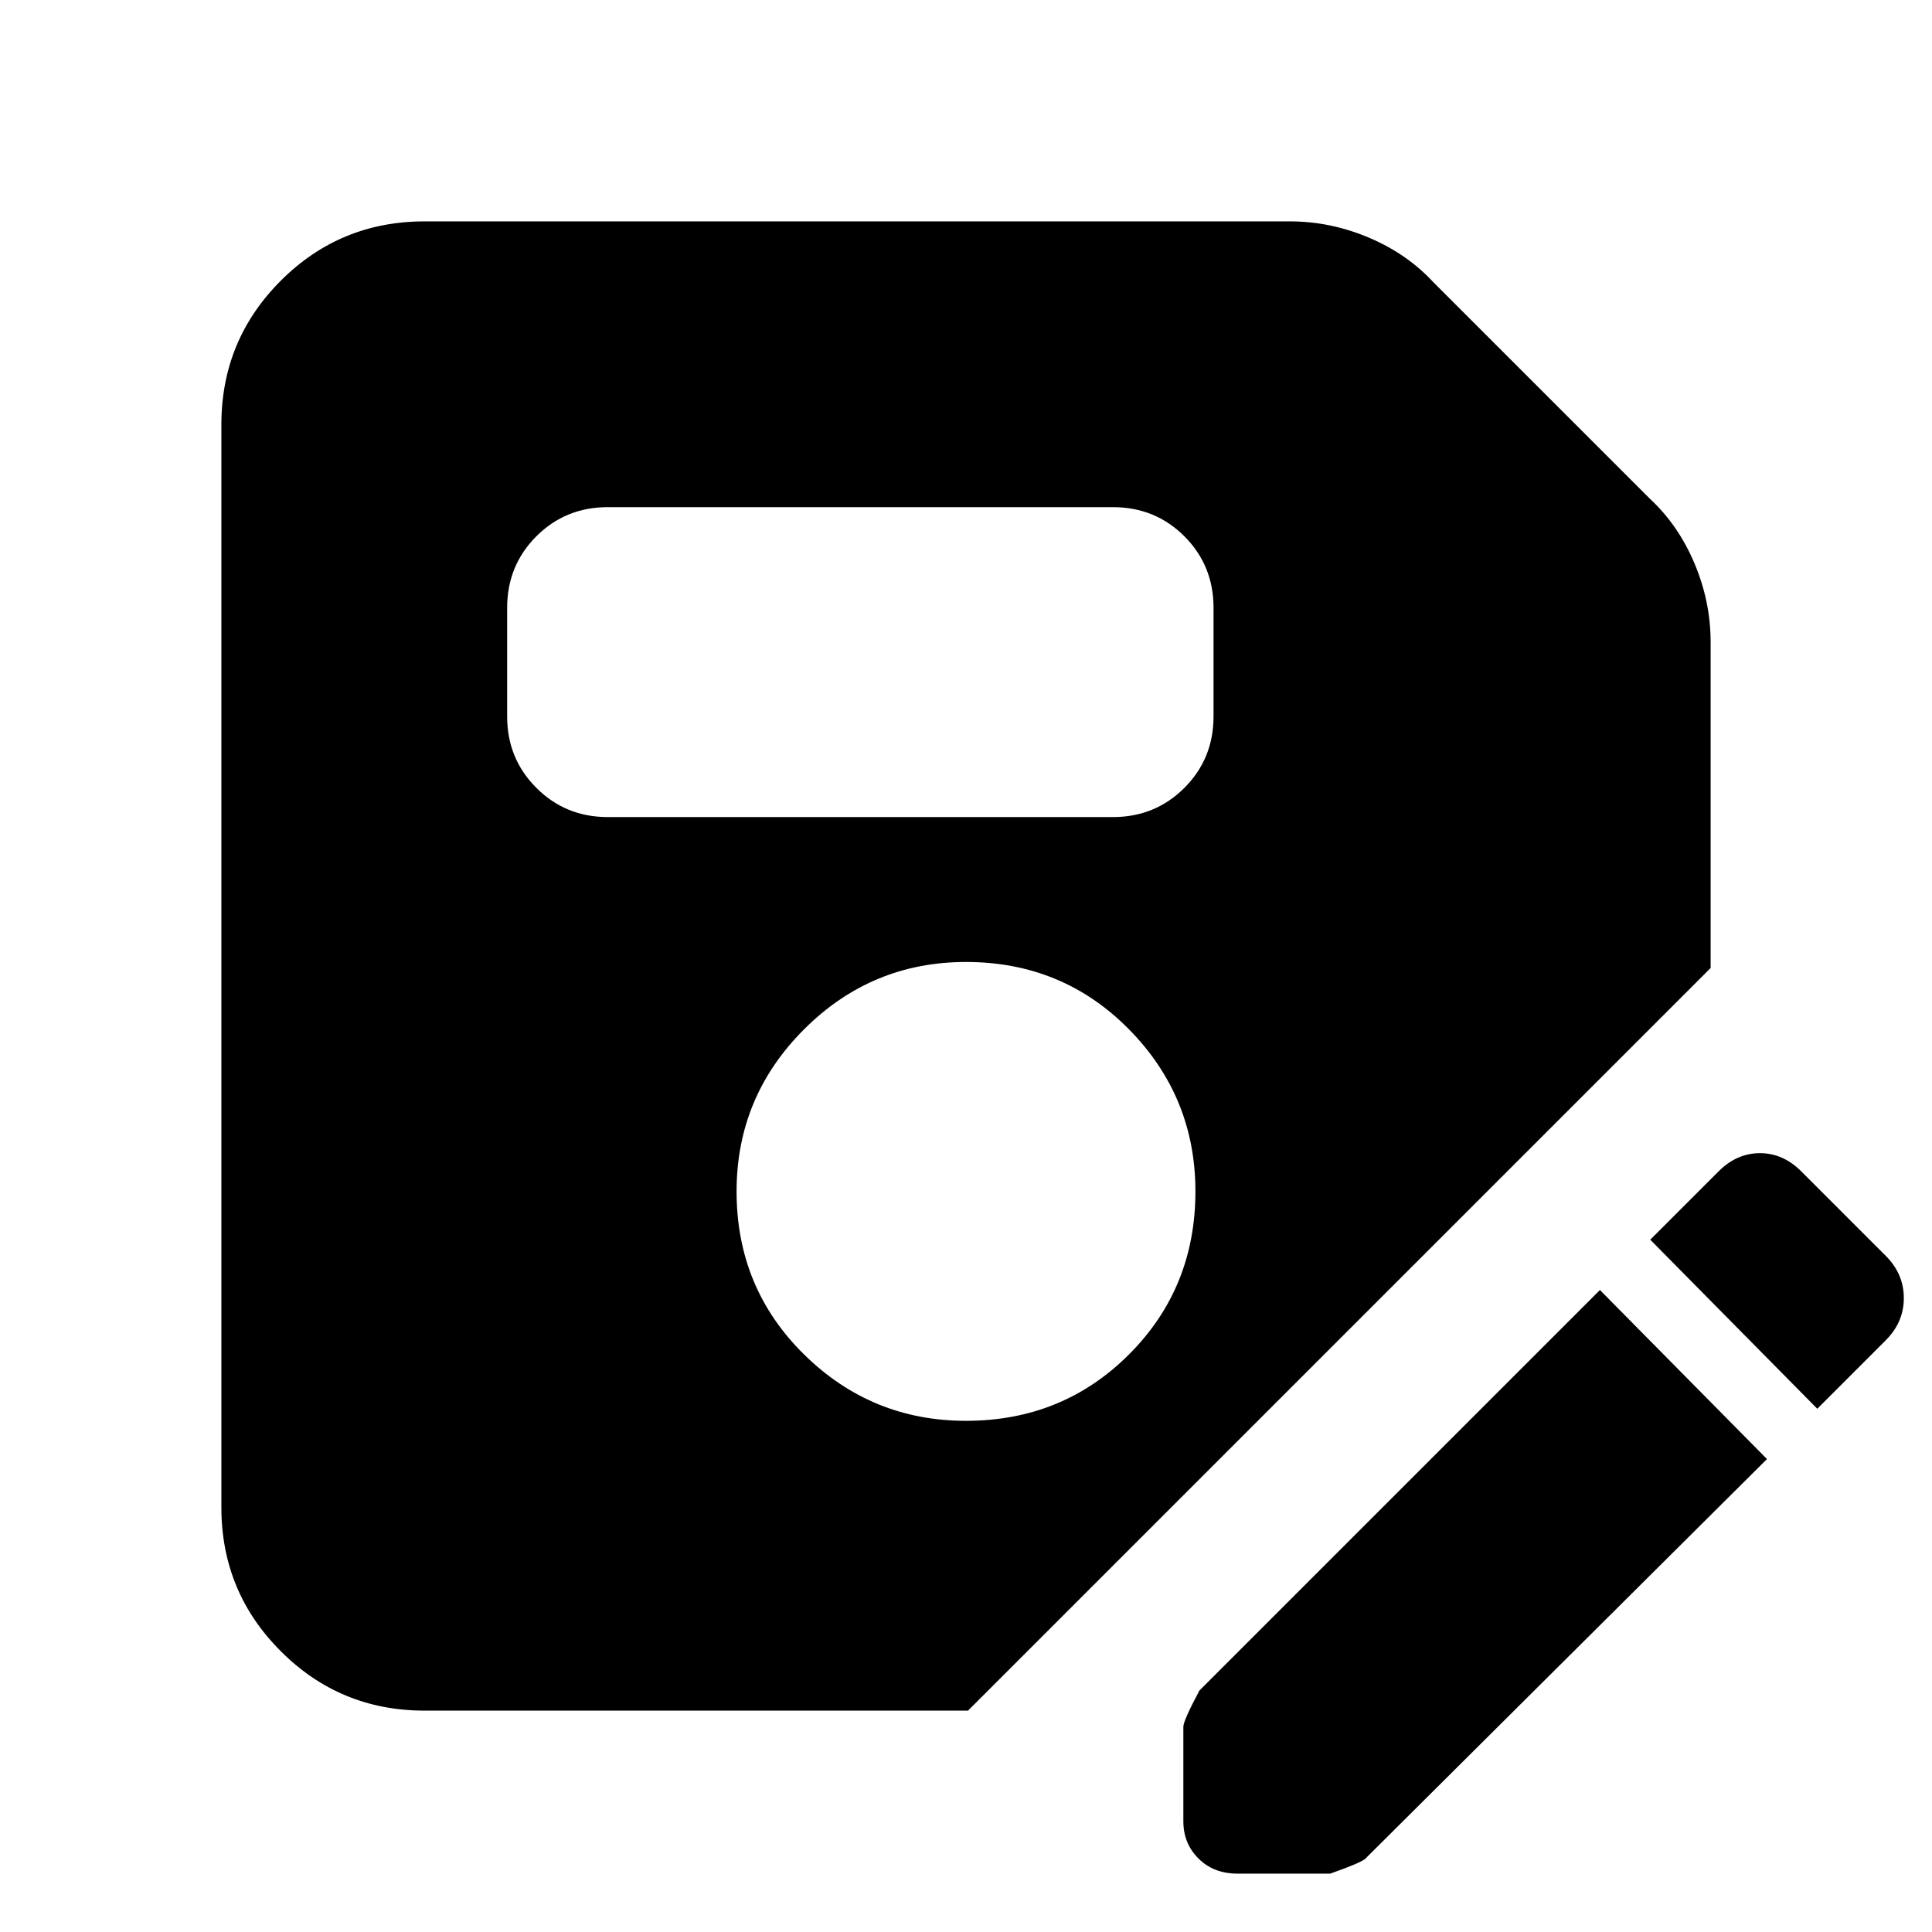 <svg xmlns="http://www.w3.org/2000/svg" height="24" width="24"><path d="M5.275 21.25q-1.05 0-1.787-.738-.738-.737-.738-1.787V5.275q0-1.05.738-1.788.737-.737 1.787-.737h10.75q.5 0 .975.2t.8.55l2.7 2.7q.35.325.55.8.2.475.2.975v4.05l-9.225 9.225ZM12 17.65q1.2 0 2.025-.825t.825-2.025q0-1.175-.825-2.013Q13.2 11.95 12 11.95q-1.175 0-2.012.837-.838.838-.838 2.013 0 1.2.838 2.025.837.825 2.012.825Zm-4.45-7.5h6.275q.525 0 .888-.363.362-.362.362-.887V7.55q0-.525-.362-.888-.363-.362-.888-.362H7.55q-.525 0-.887.362-.363.363-.363.888V8.9q0 .525.363.887.362.363.887.363Zm7.825 13.125q-.3 0-.487-.188-.188-.187-.188-.462V21.45q0-.075.2-.45l4.975-4.975 2.075 2.1-4.975 4.95q-.025.05-.45.2Zm7.2-5.775L20.5 15.4l.85-.85q.225-.225.513-.225.287 0 .512.225l1.05 1.05q.225.225.225.525 0 .3-.225.525Z"/></svg>